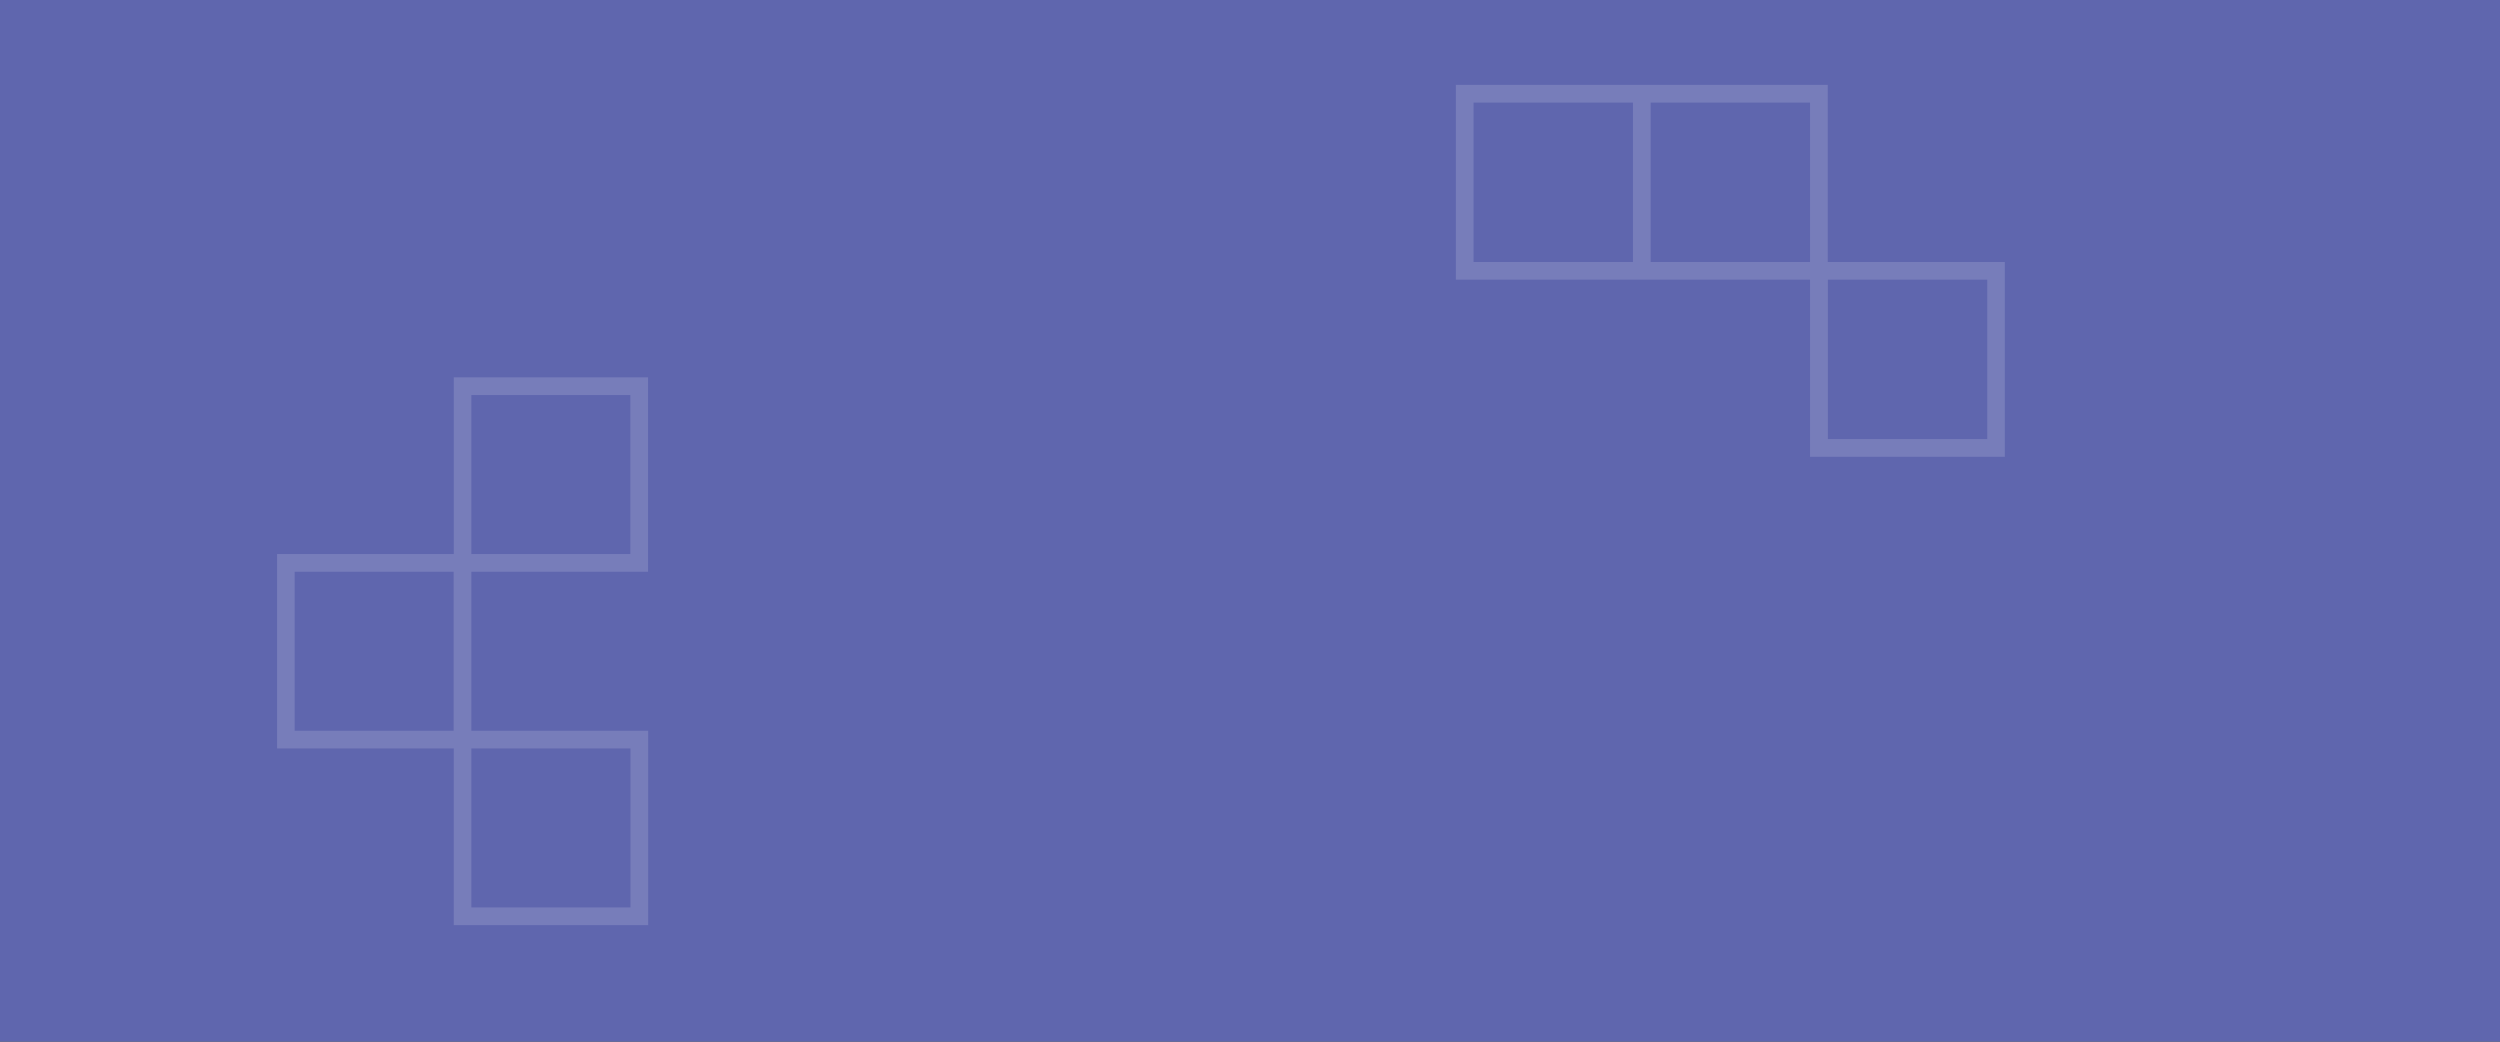 <?xml version="1.0" encoding="utf-8"?>
<!-- Generator: Adobe Illustrator 20.1.0, SVG Export Plug-In . SVG Version: 6.00 Build 0)  -->
<svg version="1.1" id="Layer_1" xmlns="http://www.w3.org/2000/svg" xmlns:xlink="http://www.w3.org/1999/xlink" x="0px" y="0px"
	 viewBox="0 0 1920 800" style="enable-background:new 0 0 1920 800;" xml:space="preserve">
<rect x="0" y="0" width="1920" height="800" fill="#333333" stroke="none"/>
<style type="text/css">
	.st0{opacity:0.15;fill:#FFFFFF;enable-background:new    ;}
	.st1{fill:#5F66AE;}
	.st2{opacity:0.15;fill:#FFFFFF;}
</style>
<path class="st0" d="M1443.5,429.3V300.4h-128.9V171.5h-141.8v141.8h128.9v128.9h128.9V571h141.8V429.3H1443.5z M1185.7,300.4v-116
	h116v116H1185.7z M1314.6,429.3v-116h116v116H1314.6z M1559.5,558.1h-116v-116h116V558.1z"/>
<path class="st0" d="M479.4,299V437H341.4v151.7h137.9h13.8H631V450.7v-13.8V299H479.4z M479.4,574.8H355.2V450.7h124.1V574.8z
	 M617.2,574.8H493.1V450.7h124.1V574.8z M493.1,436.9V312.9h124.1V437L493.1,436.9L493.1,436.9z"/>
<rect class="st1" width="1920" height="800"/>
<path class="st2" d="M1403.7,201.2v-136h-136h-13.6h-136v149.6h136h13.6h122.4v136h149.6V201.2H1403.7z M1254.1,201.2h-122.4V78.8
	h122.4V201.2z M1267.7,201.2V78.8h122.4v122.4H1267.7z M1526.2,337.2h-122.4V214.8h122.4V337.2z"/>
<path class="st2" d="M497.7,439.1V289.8H348.5v135.7H212.8v149.3h135.7v135.7h149.3V561.2H362V439.1H497.7z M362,303.4h122.1v122.1
	H362V303.4z M484.2,574.8v122.1H362V574.8H484.2z M348.5,561.2H226.3V439.1h122.1V561.2z"/>
</svg>
